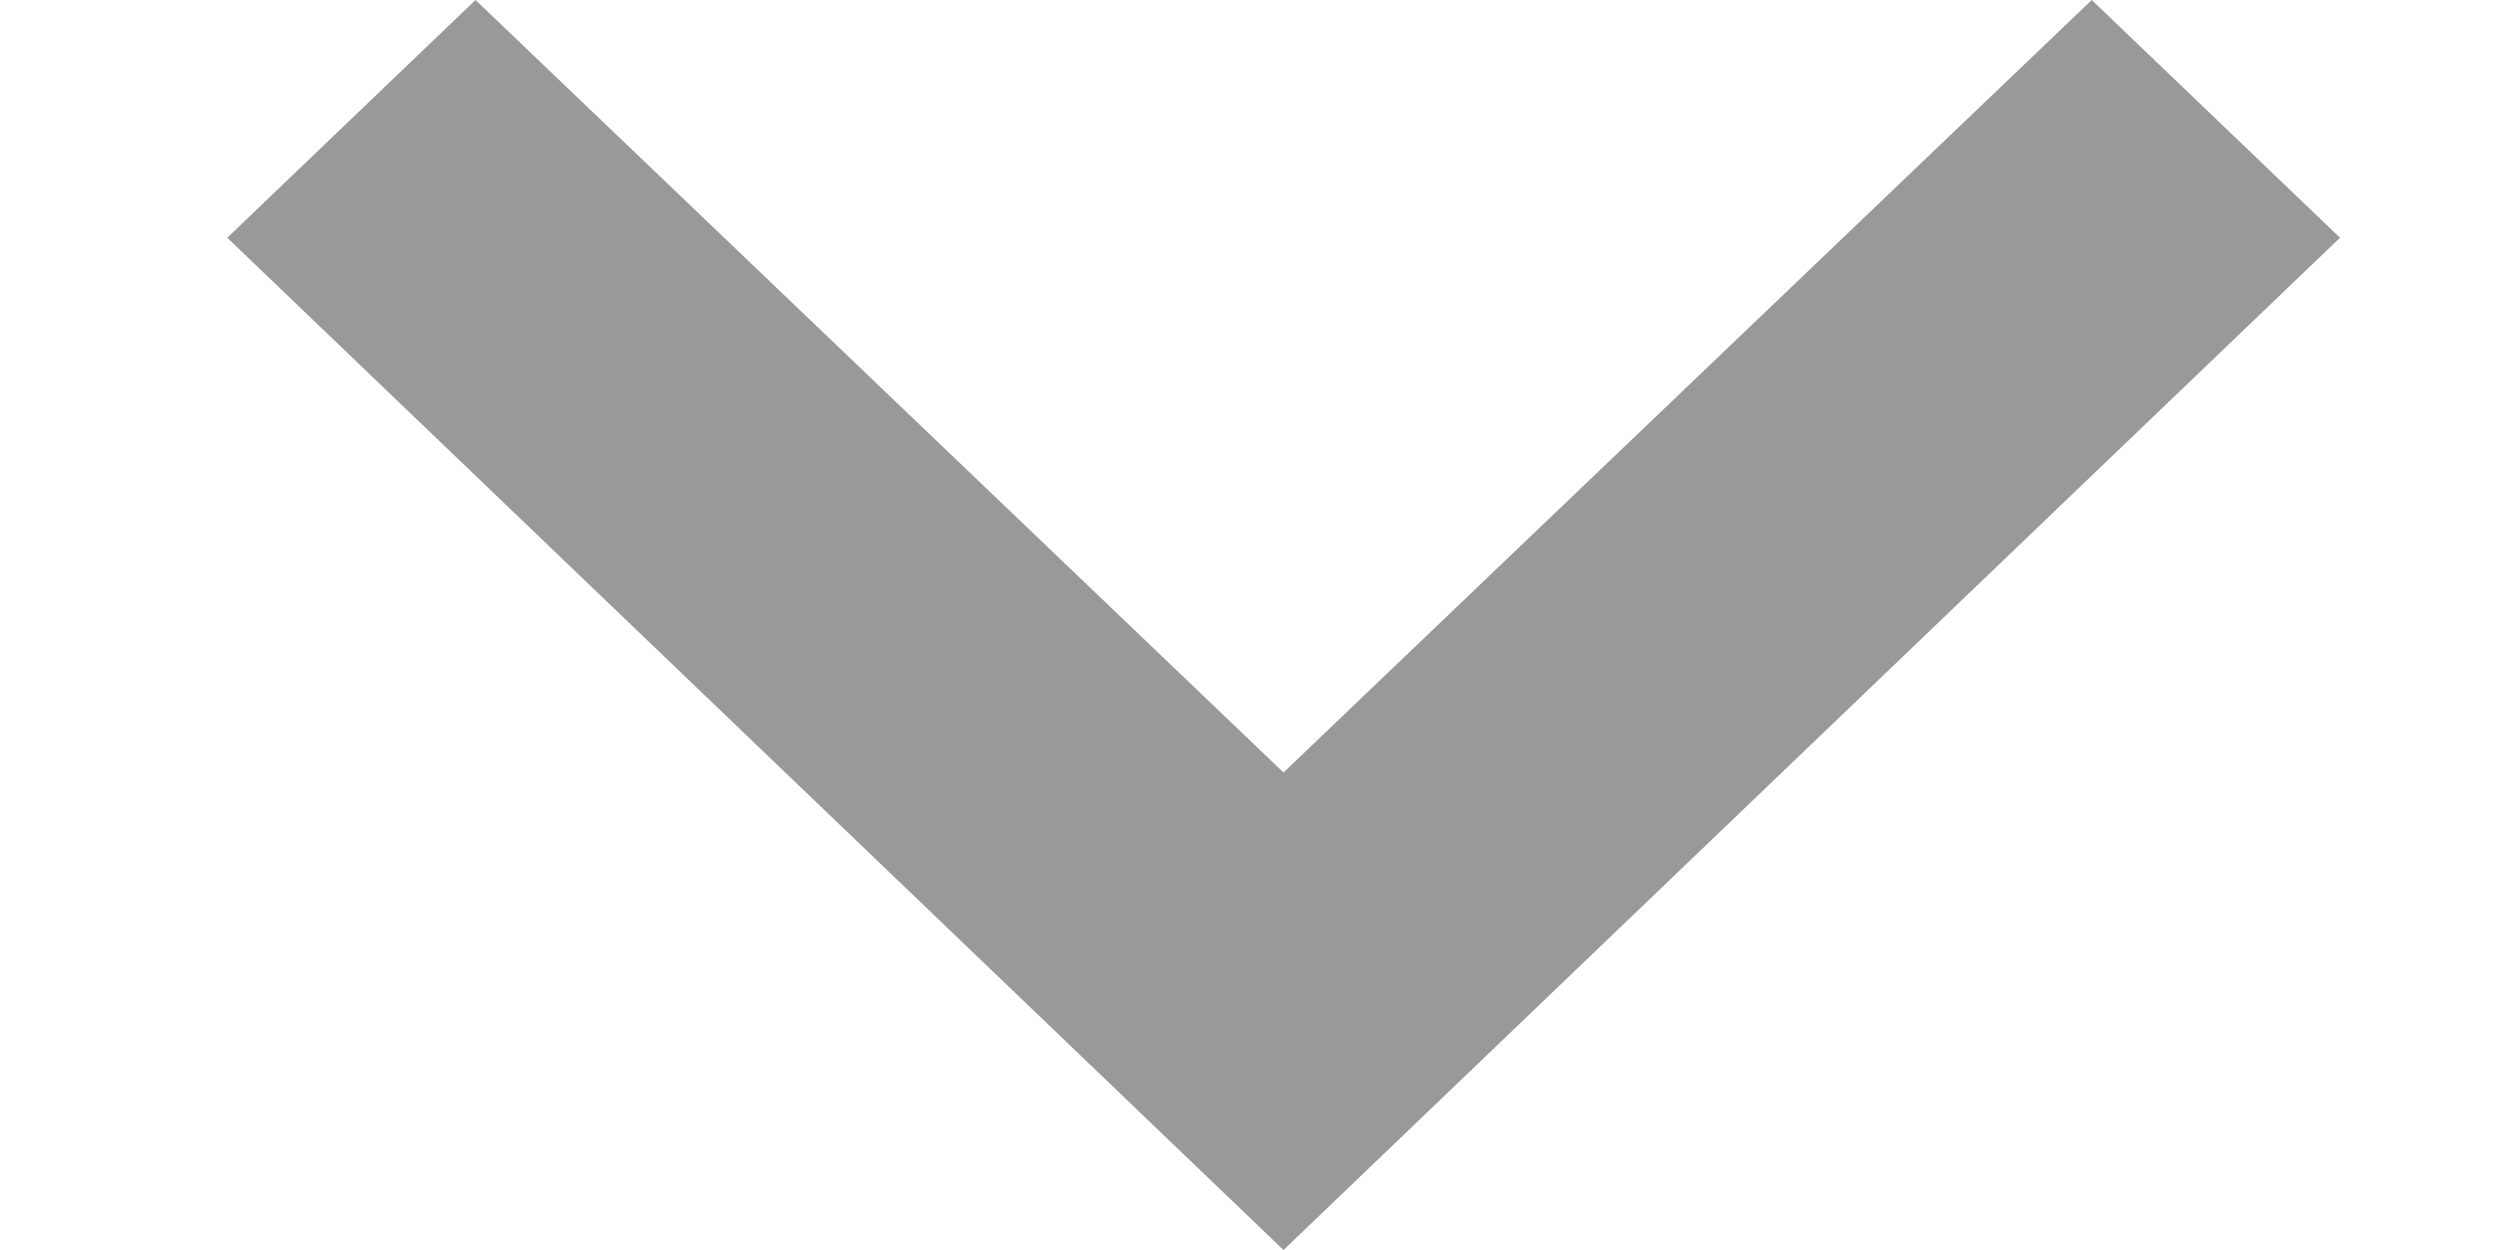 <svg width="10" height="5" viewBox="0 0 10 5" fill="none" xmlns="http://www.w3.org/2000/svg">
<path d="M1.902 0L5.134 3.09L8.367 0L9.36 0.951L5.134 5L0.909 0.951L1.902 0Z" fill="black" fill-opacity="0.4"/>
</svg>
